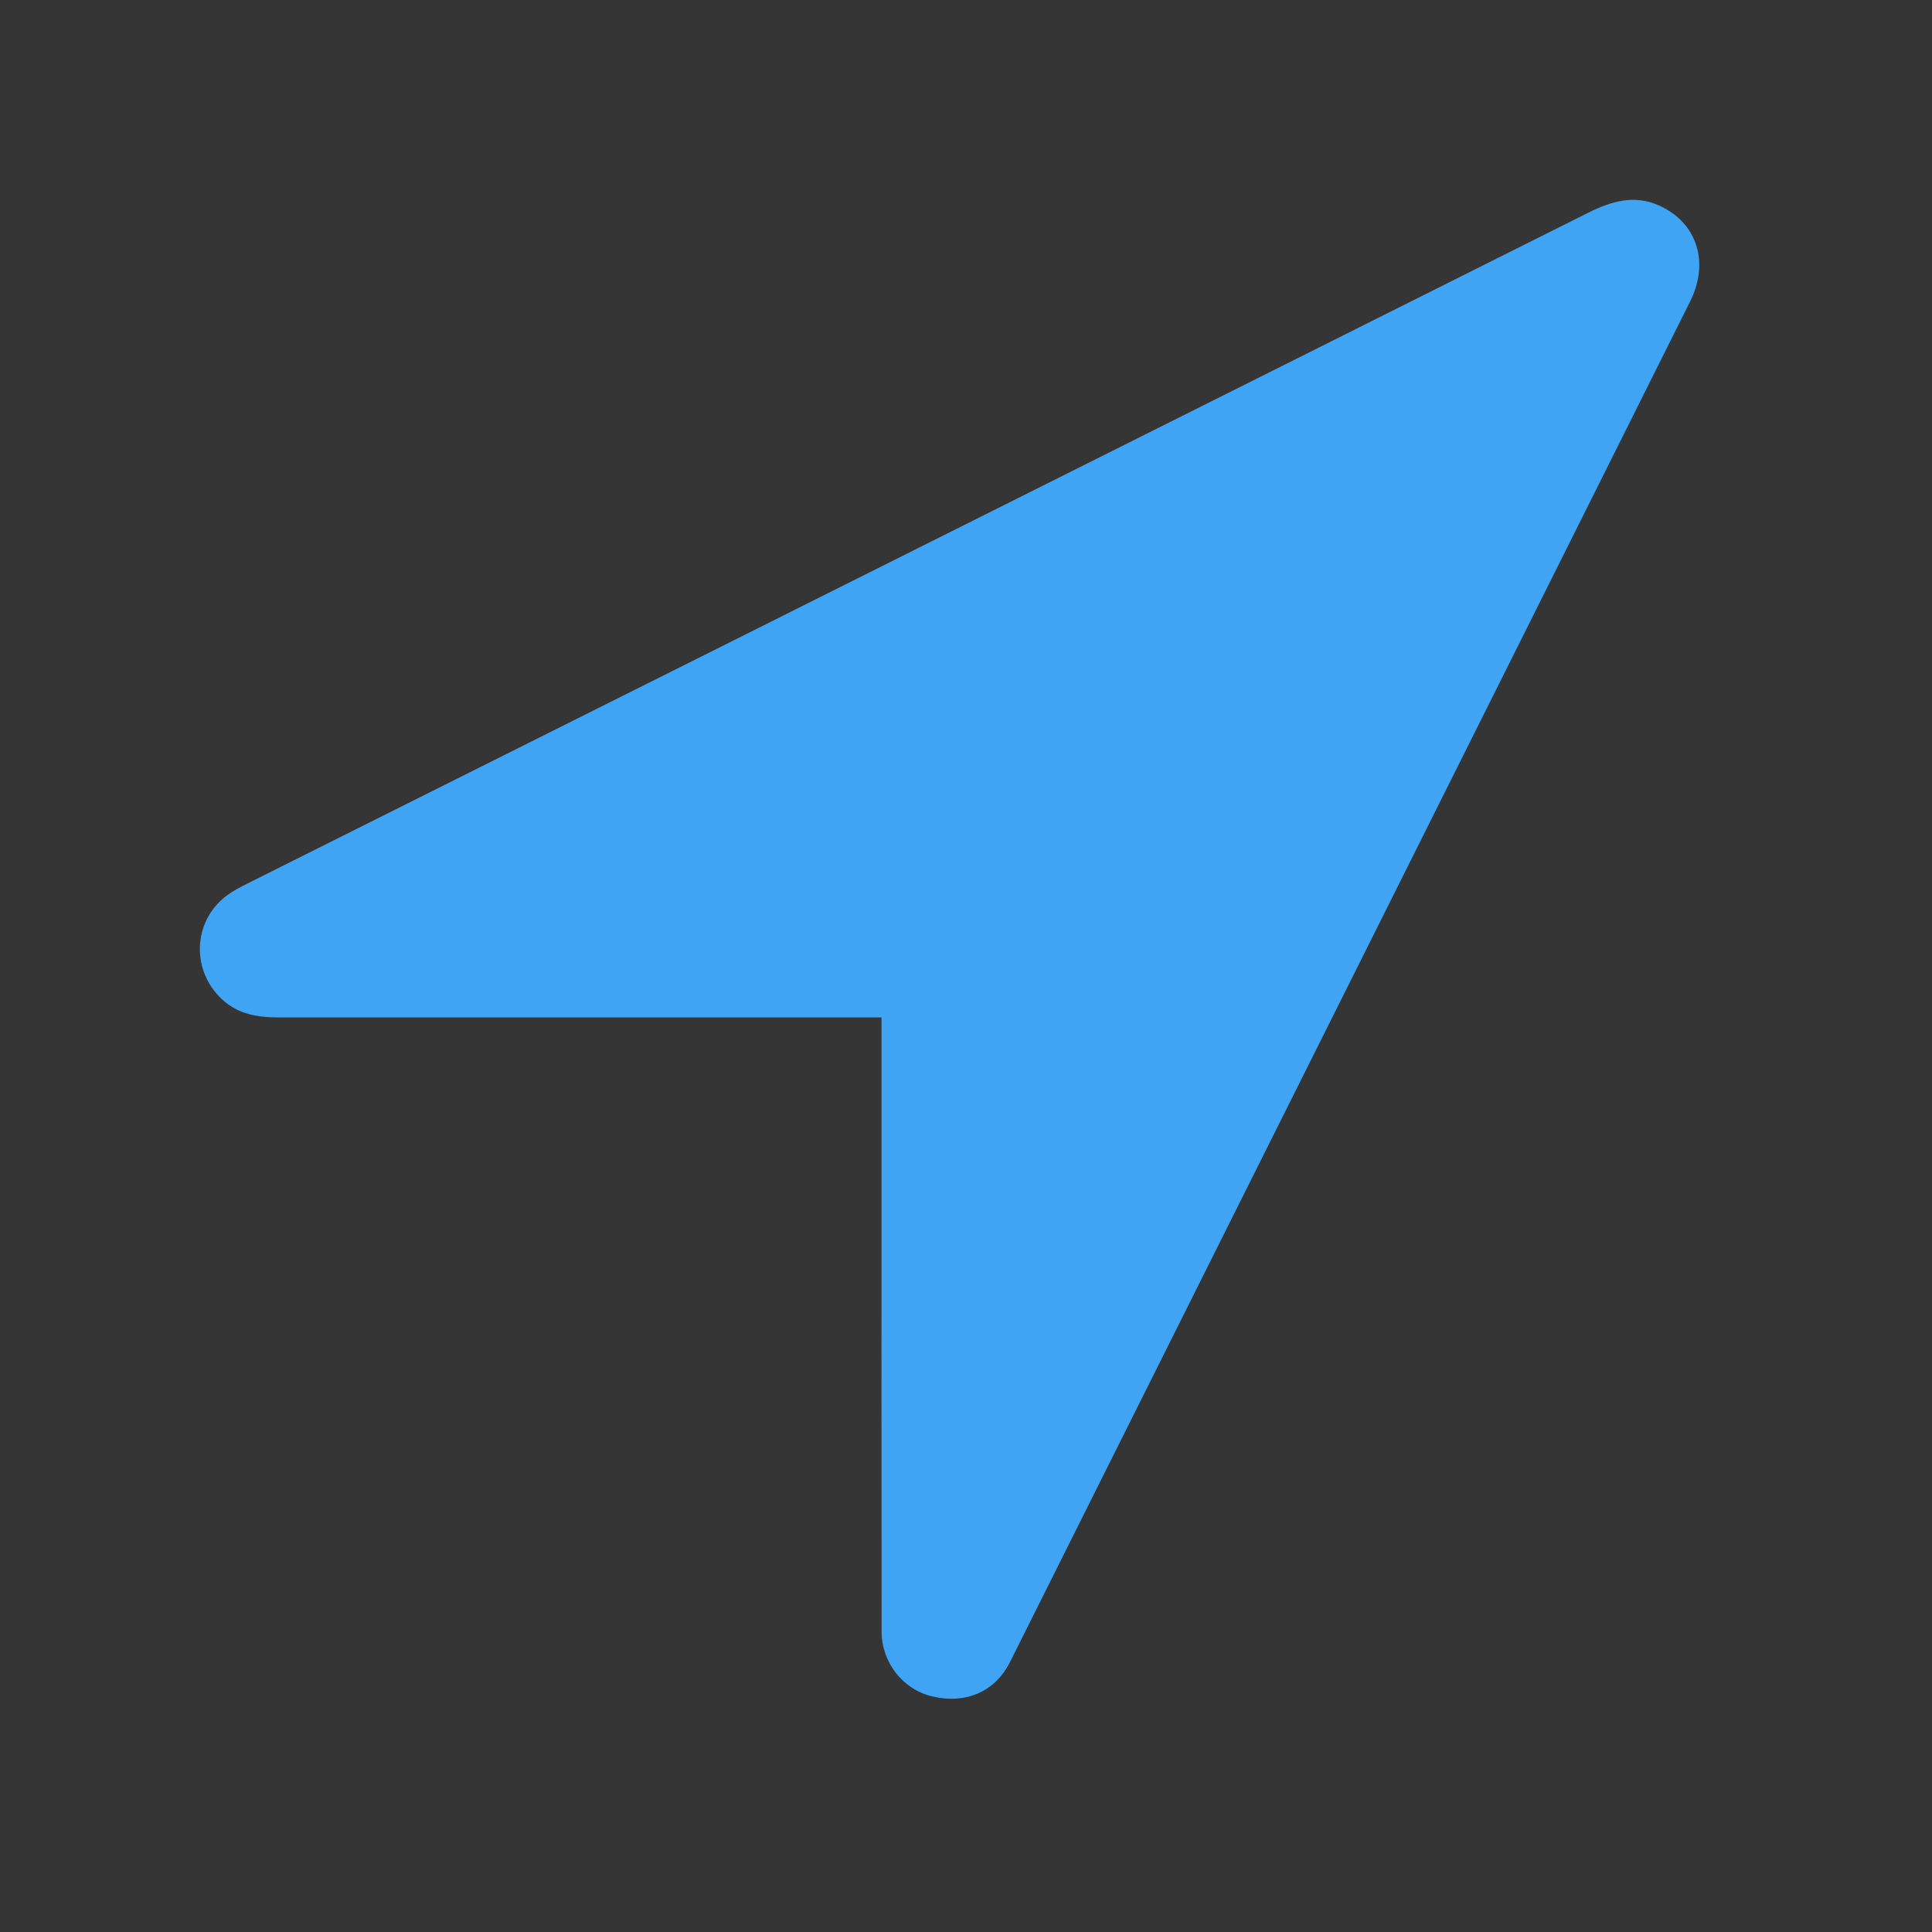 <?xml version="1.0" encoding="UTF-8" standalone="no"?>
<svg width="58px" height="58px" viewBox="0 0 58 58" version="1.1" xmlns="http://www.w3.org/2000/svg" xmlns:xlink="http://www.w3.org/1999/xlink" xmlns:sketch="http://www.bohemiancoding.com/sketch/ns">
    <rect x="0" y="0" width="58" height="58" fill="#333333" stroke="none"/>
    <!-- Generator: Sketch 3.2.2 (9983) - http://www.bohemiancoding.com/sketch -->
    <title>icon-personal-belongings</title>
    <desc>Created with Sketch.</desc>
    <defs></defs>
    <g id="Page-1" stroke="none" stroke-width="1" fill="none" fill-rule="evenodd" sketch:type="MSPage">
        <g id="icon-personal-belongings" sketch:type="MSLayerGroup">
            <path d="M0,0 L58,0 L58,58 L0,58 L0,0 Z" id="Rectangle-17" fill-opacity="0.01" fill="#FFFFFF" sketch:type="MSShapeGroup"></path>
            <path d="M26.464,30.543 L25.866,30.543 C20.027,30.543 14.188,30.543 8.35,30.544 C7.673,30.544 7.051,30.425 6.561,29.897 C5.717,28.992 5.838,27.58 6.841,26.861 C7.025,26.73 7.229,26.623 7.433,26.522 C20.849,19.812 34.267,13.104 47.679,6.387 C48.379,6.036 49.069,5.839 49.802,6.168 C50.948,6.68 51.326,7.872 50.741,9.045 C48.494,13.548 46.241,18.048 43.992,22.549 C39.433,31.667 34.875,40.782 30.318,49.9 C29.877,50.781 28.996,51.171 27.977,50.925 C27.105,50.716 26.467,49.909 26.466,48.98 C26.461,44.34 26.464,39.701 26.464,35.062 L26.464,30.543" id="Imported-Layers" fill="#40A4F4" sketch:type="MSShapeGroup"></path>
        </g>
    </g>
</svg>